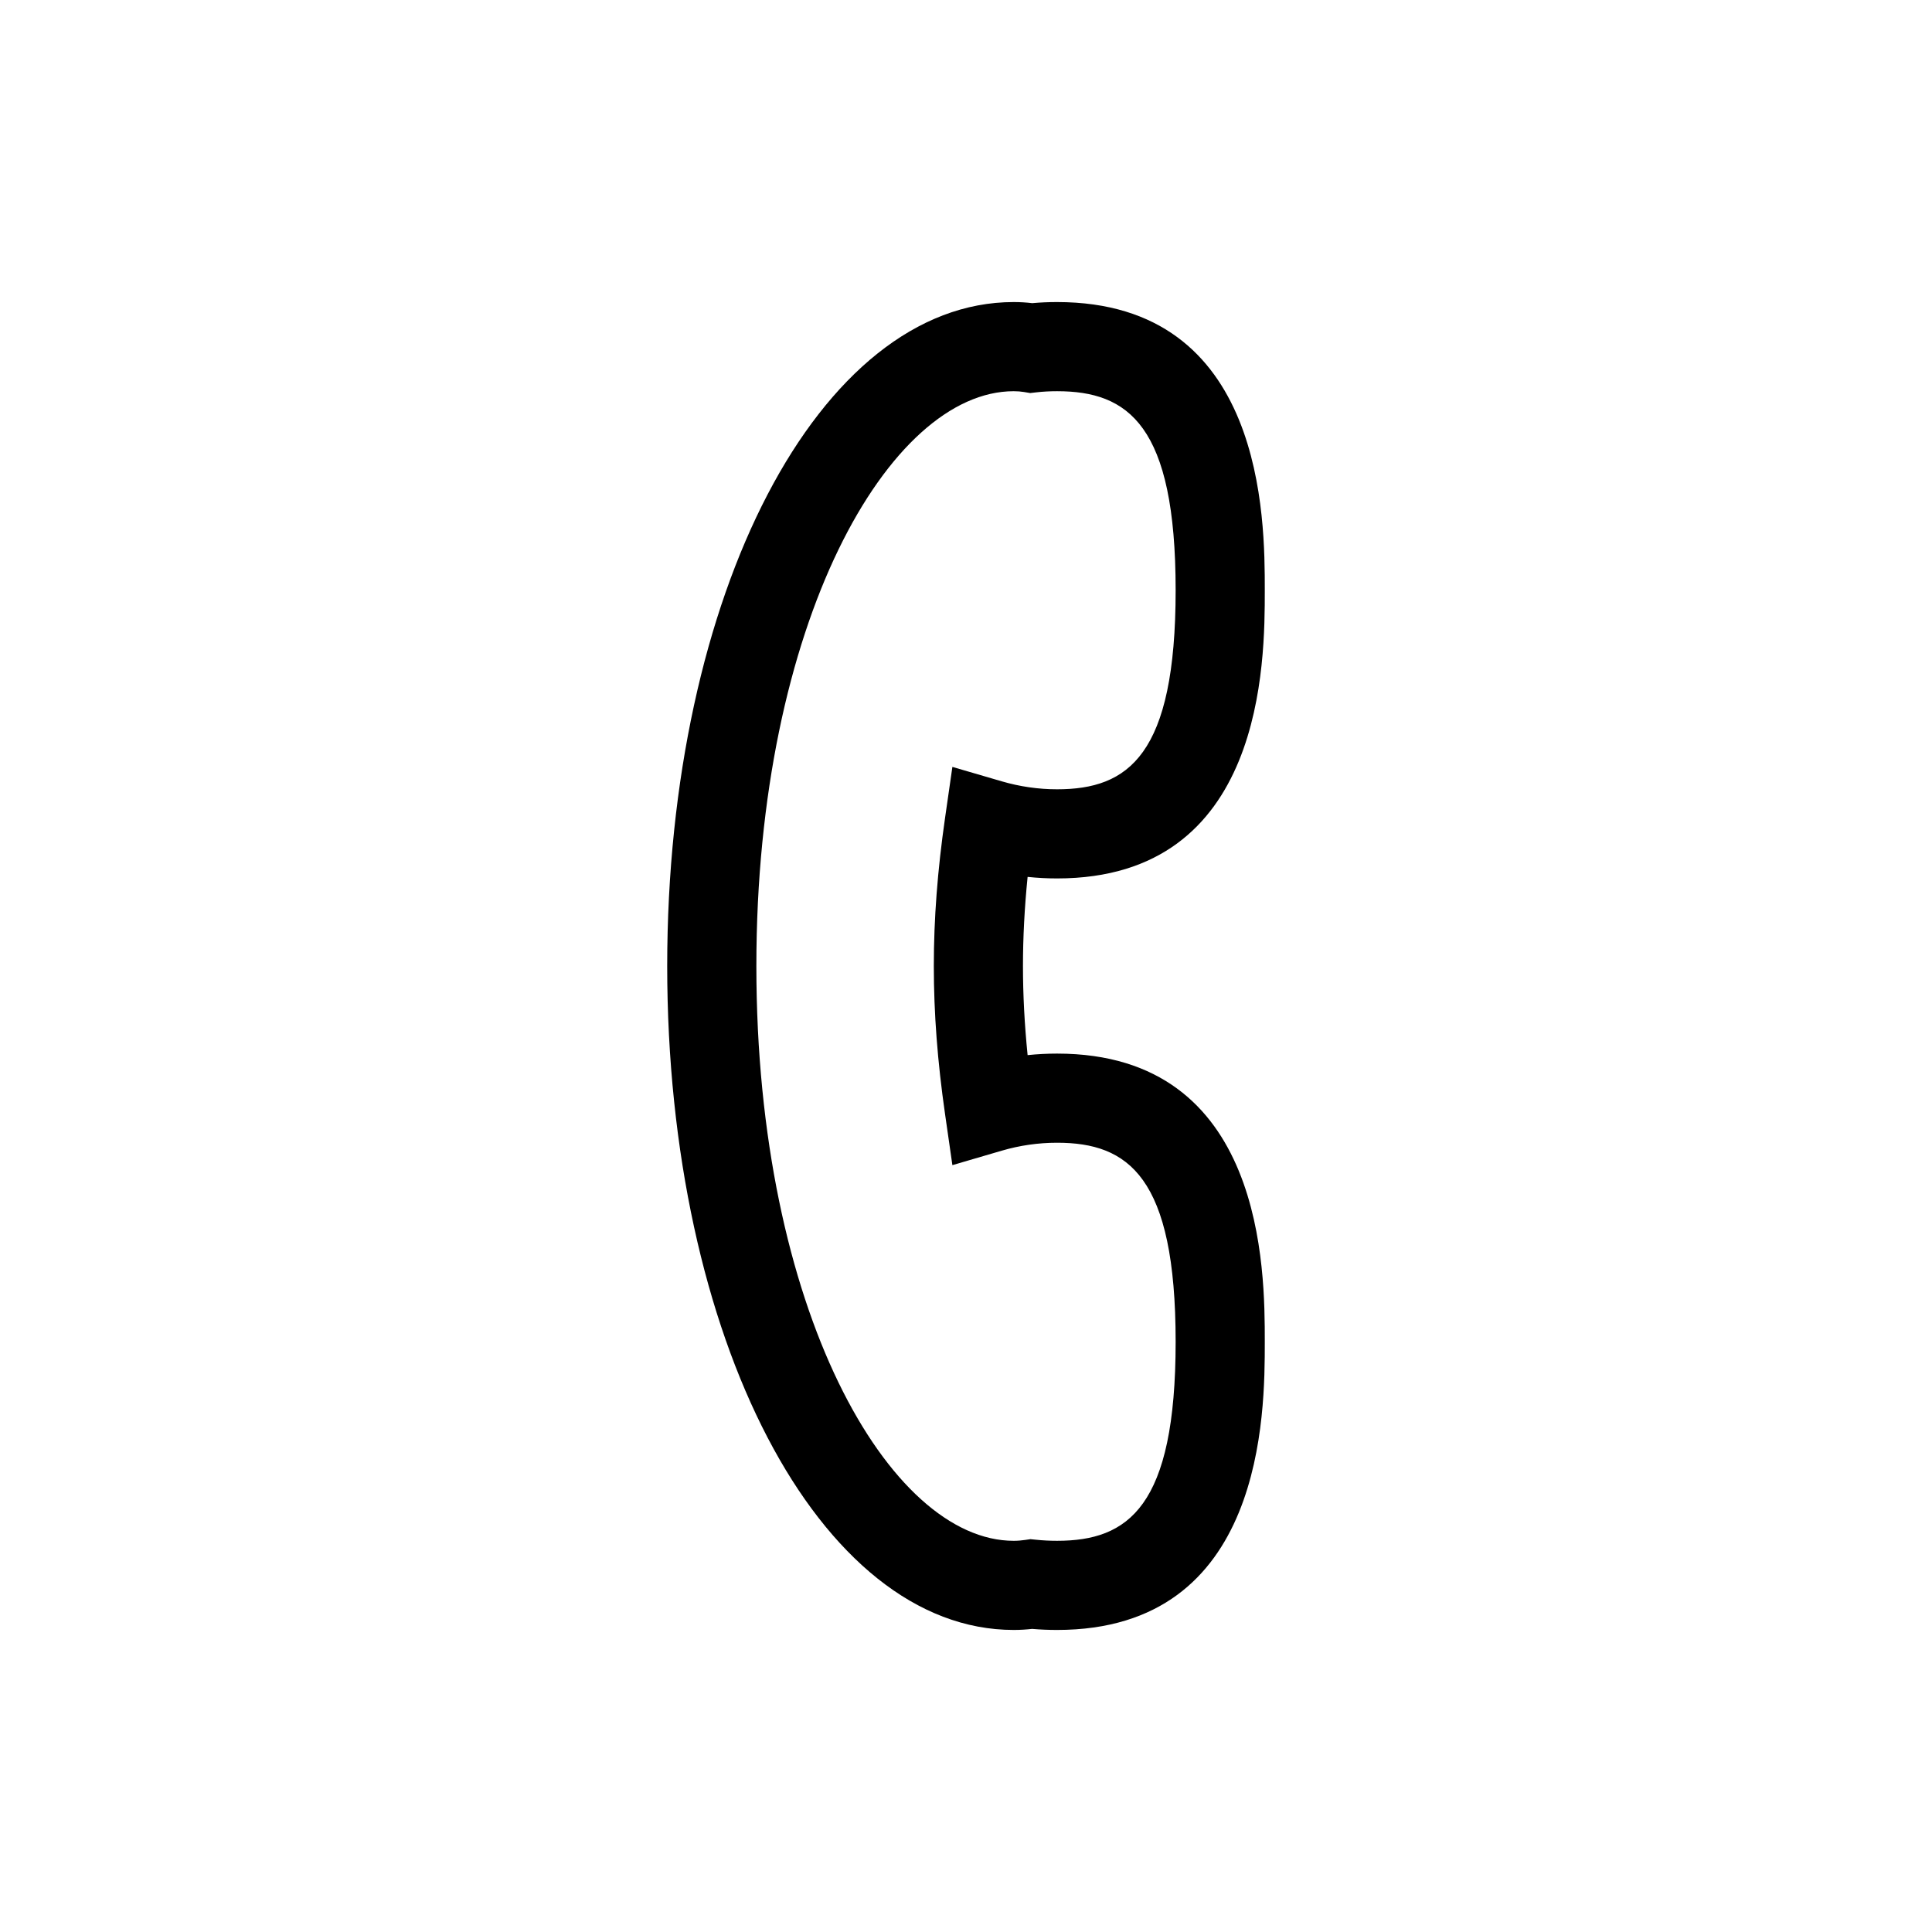 <?xml version="1.0" encoding="utf-8"?>
<!-- Generator: Adobe Illustrator 17.0.0, SVG Export Plug-In . SVG Version: 6.00 Build 0)  -->
<!DOCTYPE svg PUBLIC "-//W3C//DTD SVG 1.1//EN" "http://www.w3.org/Graphics/SVG/1.1/DTD/svg11.dtd">
<svg version="1.1" id="Layer_1" xmlns="http://www.w3.org/2000/svg" xmlns:xlink="http://www.w3.org/1999/xlink" x="0px" y="0px"
	 width="200px" height="200px" viewBox="0 0 200 200" enable-background="new 0 0 200 200" xml:space="preserve">
<path d="M109.427,168.732c-0.874,0-1.733-0.036-2.584-0.108c-0.592,0.066-1.223,0.108-1.905,0.108
	c-20.112,0-35.869-30.188-35.869-68.726c0-38.544,15.757-68.737,35.869-68.737c0.661,0,1.295,0.038,1.92,0.113
	c0.844-0.077,1.7-0.113,2.569-0.113c21.503,0,21.503,22.454,21.503,29.832c0,7.38,0,29.834-21.503,29.834
	c-1.018,0-2.037-0.053-3.049-0.159c-0.321,3.199-0.481,6.25-0.481,9.23c0,2.977,0.159,6.023,0.481,9.22
	c1.012-0.105,2.031-0.158,3.049-0.158c21.503,0,21.503,22.453,21.503,29.831S130.93,168.732,109.427,168.732z M106.669,159.335
	l0.571,0.057c0.715,0.075,1.445,0.111,2.187,0.111c7.369,0,12.275-3.503,12.275-20.605c0-17.099-4.906-20.602-12.275-20.602
	c-1.938,0-3.863,0.276-5.729,0.823l-5.107,1.496l-0.757-5.266c-0.784-5.449-1.166-10.466-1.166-15.343
	c0-4.882,0.382-9.905,1.166-15.352l0.757-5.265l5.104,1.492c1.875,0.548,3.803,0.826,5.732,0.826
	c7.369,0,12.275-3.504,12.275-20.605c0-17.099-4.906-20.604-12.275-20.604c-0.727,0-1.439,0.036-2.139,0.116l-0.643,0.074
	l-0.637-0.107c-0.327-0.054-0.679-0.083-1.069-0.083c-12.867,0-26.64,23.911-26.64,59.508c0,35.591,13.774,59.498,26.64,59.498
	c0.424,0,0.808-0.036,1.163-0.087L106.669,159.335z"/>
</svg>
